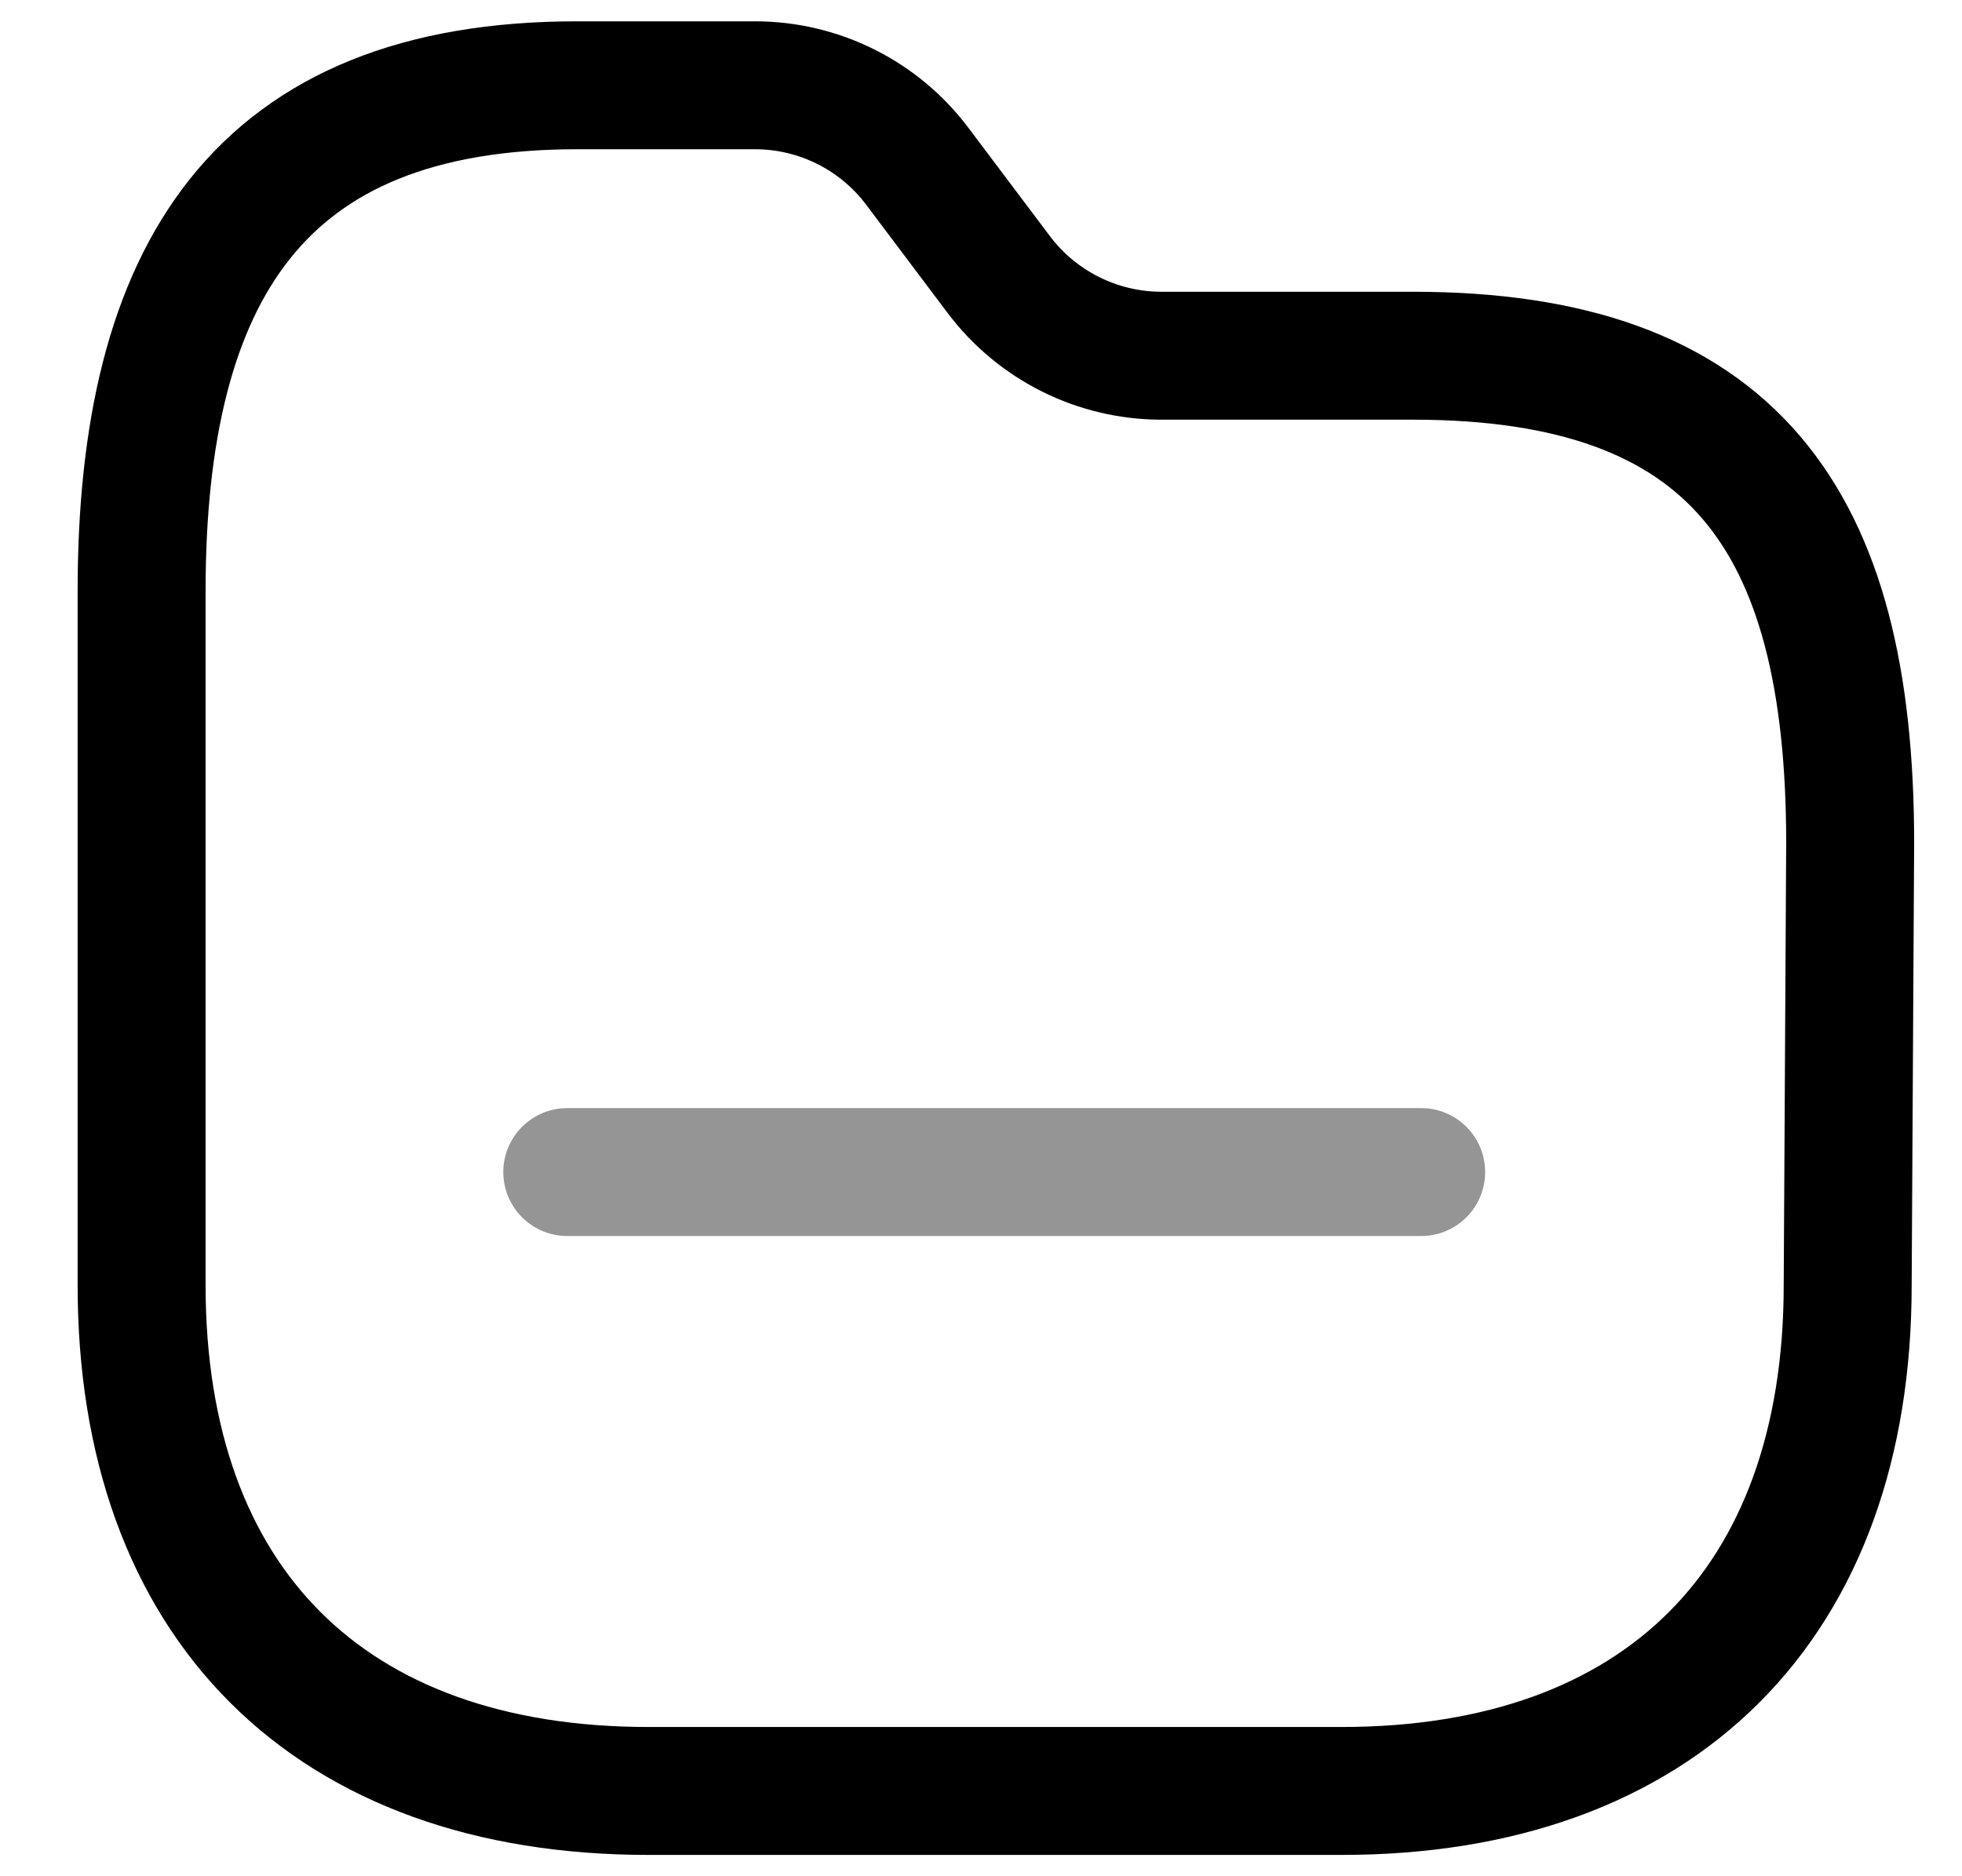 <svg width="23" height="22" viewBox="0 0 23 22" fill="none" xmlns="http://www.w3.org/2000/svg">
<path fill-rule="evenodd" clip-rule="evenodd" d="M21.66 15.067C21.66 18.8 19.46 21 15.727 21H7.603C3.86 21 1.66 18.8 1.66 15.067V6.933C1.66 3.2 3.032 1 6.765 1H8.851C9.6 1 10.306 1.353 10.755 1.952L11.708 3.219C12.158 3.817 12.864 4.17 13.613 4.171H16.565C20.308 4.171 21.689 6.076 21.689 9.886L21.66 15.067Z" stroke="black" stroke-width="1.5" stroke-linecap="round" stroke-linejoin="round"/>
<path d="M6.65 13.743H16.66" stroke="#959595" stroke-width="1.5" stroke-linecap="round" stroke-linejoin="round"/>
</svg>
